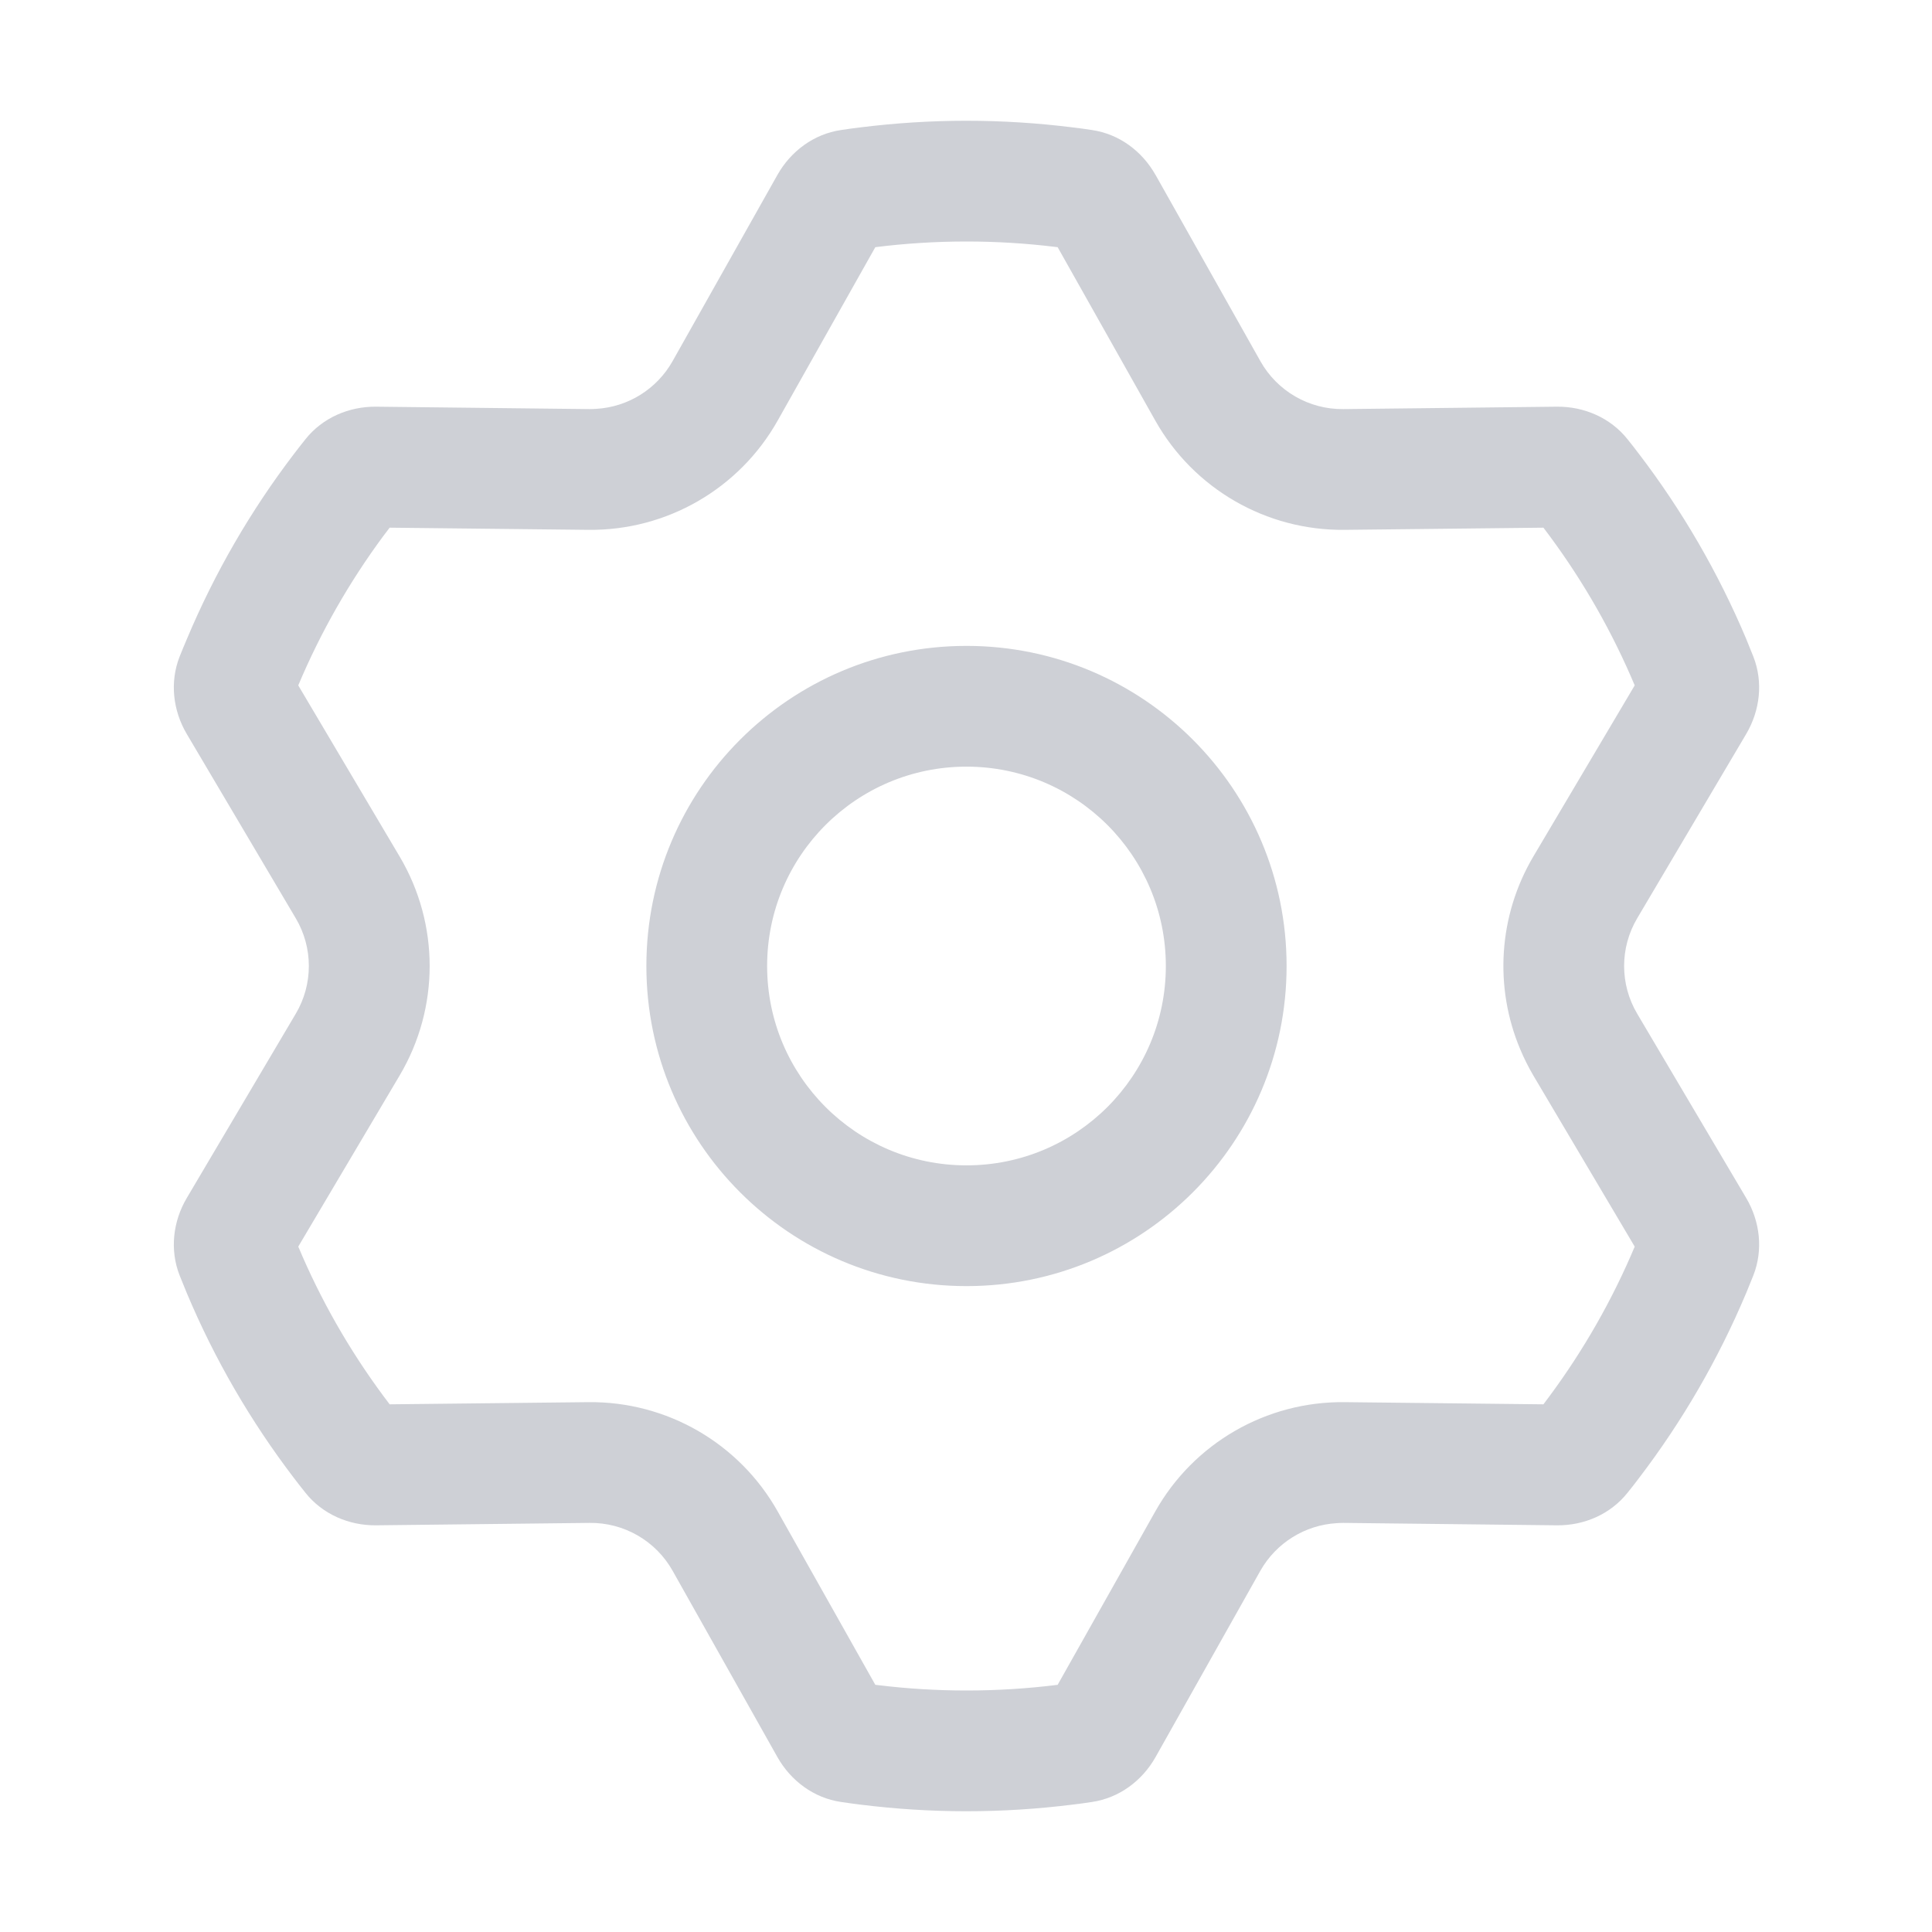 <svg width="16" height="16" viewBox="0 0 16 16" fill="none" xmlns="http://www.w3.org/2000/svg">
<path fill-rule="evenodd" clip-rule="evenodd" d="M1.549 5.289C1.528 5.338 1.507 5.389 1.487 5.439C1.405 5.649 1.432 5.885 1.547 6.079L2.449 7.604C2.594 7.848 2.594 8.152 2.449 8.396L1.547 9.921C1.432 10.115 1.405 10.351 1.487 10.561C1.507 10.611 1.527 10.661 1.548 10.711M1.549 5.289C1.779 4.742 2.076 4.23 2.431 3.764C2.463 3.721 2.497 3.679 2.53 3.637C2.671 3.46 2.889 3.366 3.114 3.368L4.884 3.388C4.901 3.388 4.919 3.387 4.937 3.386C5.2 3.371 5.439 3.223 5.57 2.991L6.438 1.449C6.438 1.449 6.438 1.449 6.438 1.449C6.549 1.252 6.74 1.11 6.964 1.077C7.017 1.069 7.071 1.061 7.125 1.055C7.413 1.019 7.706 1 8.004 1C8.302 1 8.595 1.019 8.883 1.055C8.883 1.055 8.884 1.055 8.883 1.055C8.937 1.061 8.991 1.069 9.044 1.077C9.268 1.11 9.458 1.251 9.569 1.448C9.569 1.448 9.57 1.448 9.57 1.449L10.438 2.991C10.577 3.239 10.841 3.391 11.124 3.388L12.894 3.368C12.894 3.368 12.894 3.368 12.894 3.368C13.119 3.366 13.337 3.46 13.478 3.637C13.511 3.678 13.544 3.72 13.576 3.763C13.577 3.763 13.577 3.764 13.577 3.764C13.932 4.23 14.229 4.741 14.46 5.288C14.459 5.288 14.46 5.289 14.46 5.288C14.48 5.338 14.501 5.389 14.521 5.439C14.603 5.649 14.576 5.884 14.461 6.079C14.462 6.079 14.461 6.079 14.461 6.079L13.559 7.604C13.414 7.848 13.414 8.152 13.559 8.396L14.461 9.921C14.461 9.921 14.461 9.921 14.461 9.921C14.576 10.115 14.603 10.351 14.521 10.561C14.501 10.611 14.481 10.66 14.461 10.709C14.46 10.71 14.46 10.711 14.46 10.711C14.229 11.259 13.932 11.77 13.577 12.236C13.545 12.279 13.512 12.321 13.478 12.363C13.337 12.54 13.12 12.634 12.894 12.632L11.124 12.612C11.107 12.612 11.089 12.613 11.072 12.614C10.808 12.629 10.569 12.777 10.438 13.008L9.57 14.551C9.57 14.551 9.57 14.552 9.57 14.551C9.459 14.748 9.268 14.89 9.044 14.923C8.991 14.931 8.937 14.939 8.883 14.945C8.595 14.981 8.302 15 8.004 15C7.706 15 7.413 14.981 7.125 14.945C7.124 14.945 7.124 14.945 7.123 14.945C7.07 14.938 7.017 14.931 6.964 14.923C6.74 14.89 6.549 14.748 6.438 14.551L5.57 13.008C5.431 12.761 5.168 12.609 4.884 12.612L3.114 12.632C2.889 12.634 2.671 12.54 2.53 12.363C2.497 12.321 2.463 12.279 2.431 12.236C2.076 11.77 1.778 11.258 1.548 10.711M3.227 4.37C3.21 4.392 3.193 4.414 3.176 4.437C2.894 4.818 2.656 5.234 2.47 5.676L3.31 7.094C3.641 7.653 3.641 8.347 3.31 8.906L2.47 10.324C2.482 10.35 2.493 10.377 2.504 10.403C2.696 10.842 2.94 11.254 3.227 11.63L4.873 11.612C5.522 11.605 6.123 11.952 6.441 12.518L7.249 13.953C7.258 13.954 7.267 13.955 7.276 13.956C7.514 13.985 7.757 14 8.004 14C8.26 14 8.512 13.984 8.759 13.953L9.567 12.518C9.885 11.952 10.486 11.605 11.135 11.612L12.782 11.63C12.799 11.608 12.816 11.585 12.832 11.563C13.114 11.182 13.352 10.766 13.538 10.324L12.698 8.906C12.657 8.836 12.621 8.764 12.59 8.69C12.373 8.176 12.409 7.583 12.698 7.094L13.538 5.676C13.527 5.65 13.515 5.623 13.504 5.597C13.312 5.158 13.069 4.747 12.782 4.37L11.135 4.388C10.486 4.395 9.885 4.048 9.567 3.482L8.759 2.047C8.75 2.046 8.741 2.045 8.733 2.044C8.494 2.015 8.251 2 8.004 2C7.748 2 7.496 2.016 7.249 2.047L6.441 3.482C6.123 4.048 5.522 4.395 4.873 4.388L3.227 4.37ZM8.004 9.651C8.916 9.651 9.655 8.912 9.655 8C9.655 7.088 8.916 6.349 8.004 6.349C7.092 6.349 6.353 7.088 6.353 8C6.353 8.912 7.092 9.651 8.004 9.651ZM10.655 8C10.655 9.464 9.468 10.651 8.004 10.651C6.54 10.651 5.353 9.464 5.353 8C5.353 6.536 6.54 5.349 8.004 5.349C9.468 5.349 10.655 6.536 10.655 8Z" fill="#CED0D6"/>
</svg>
